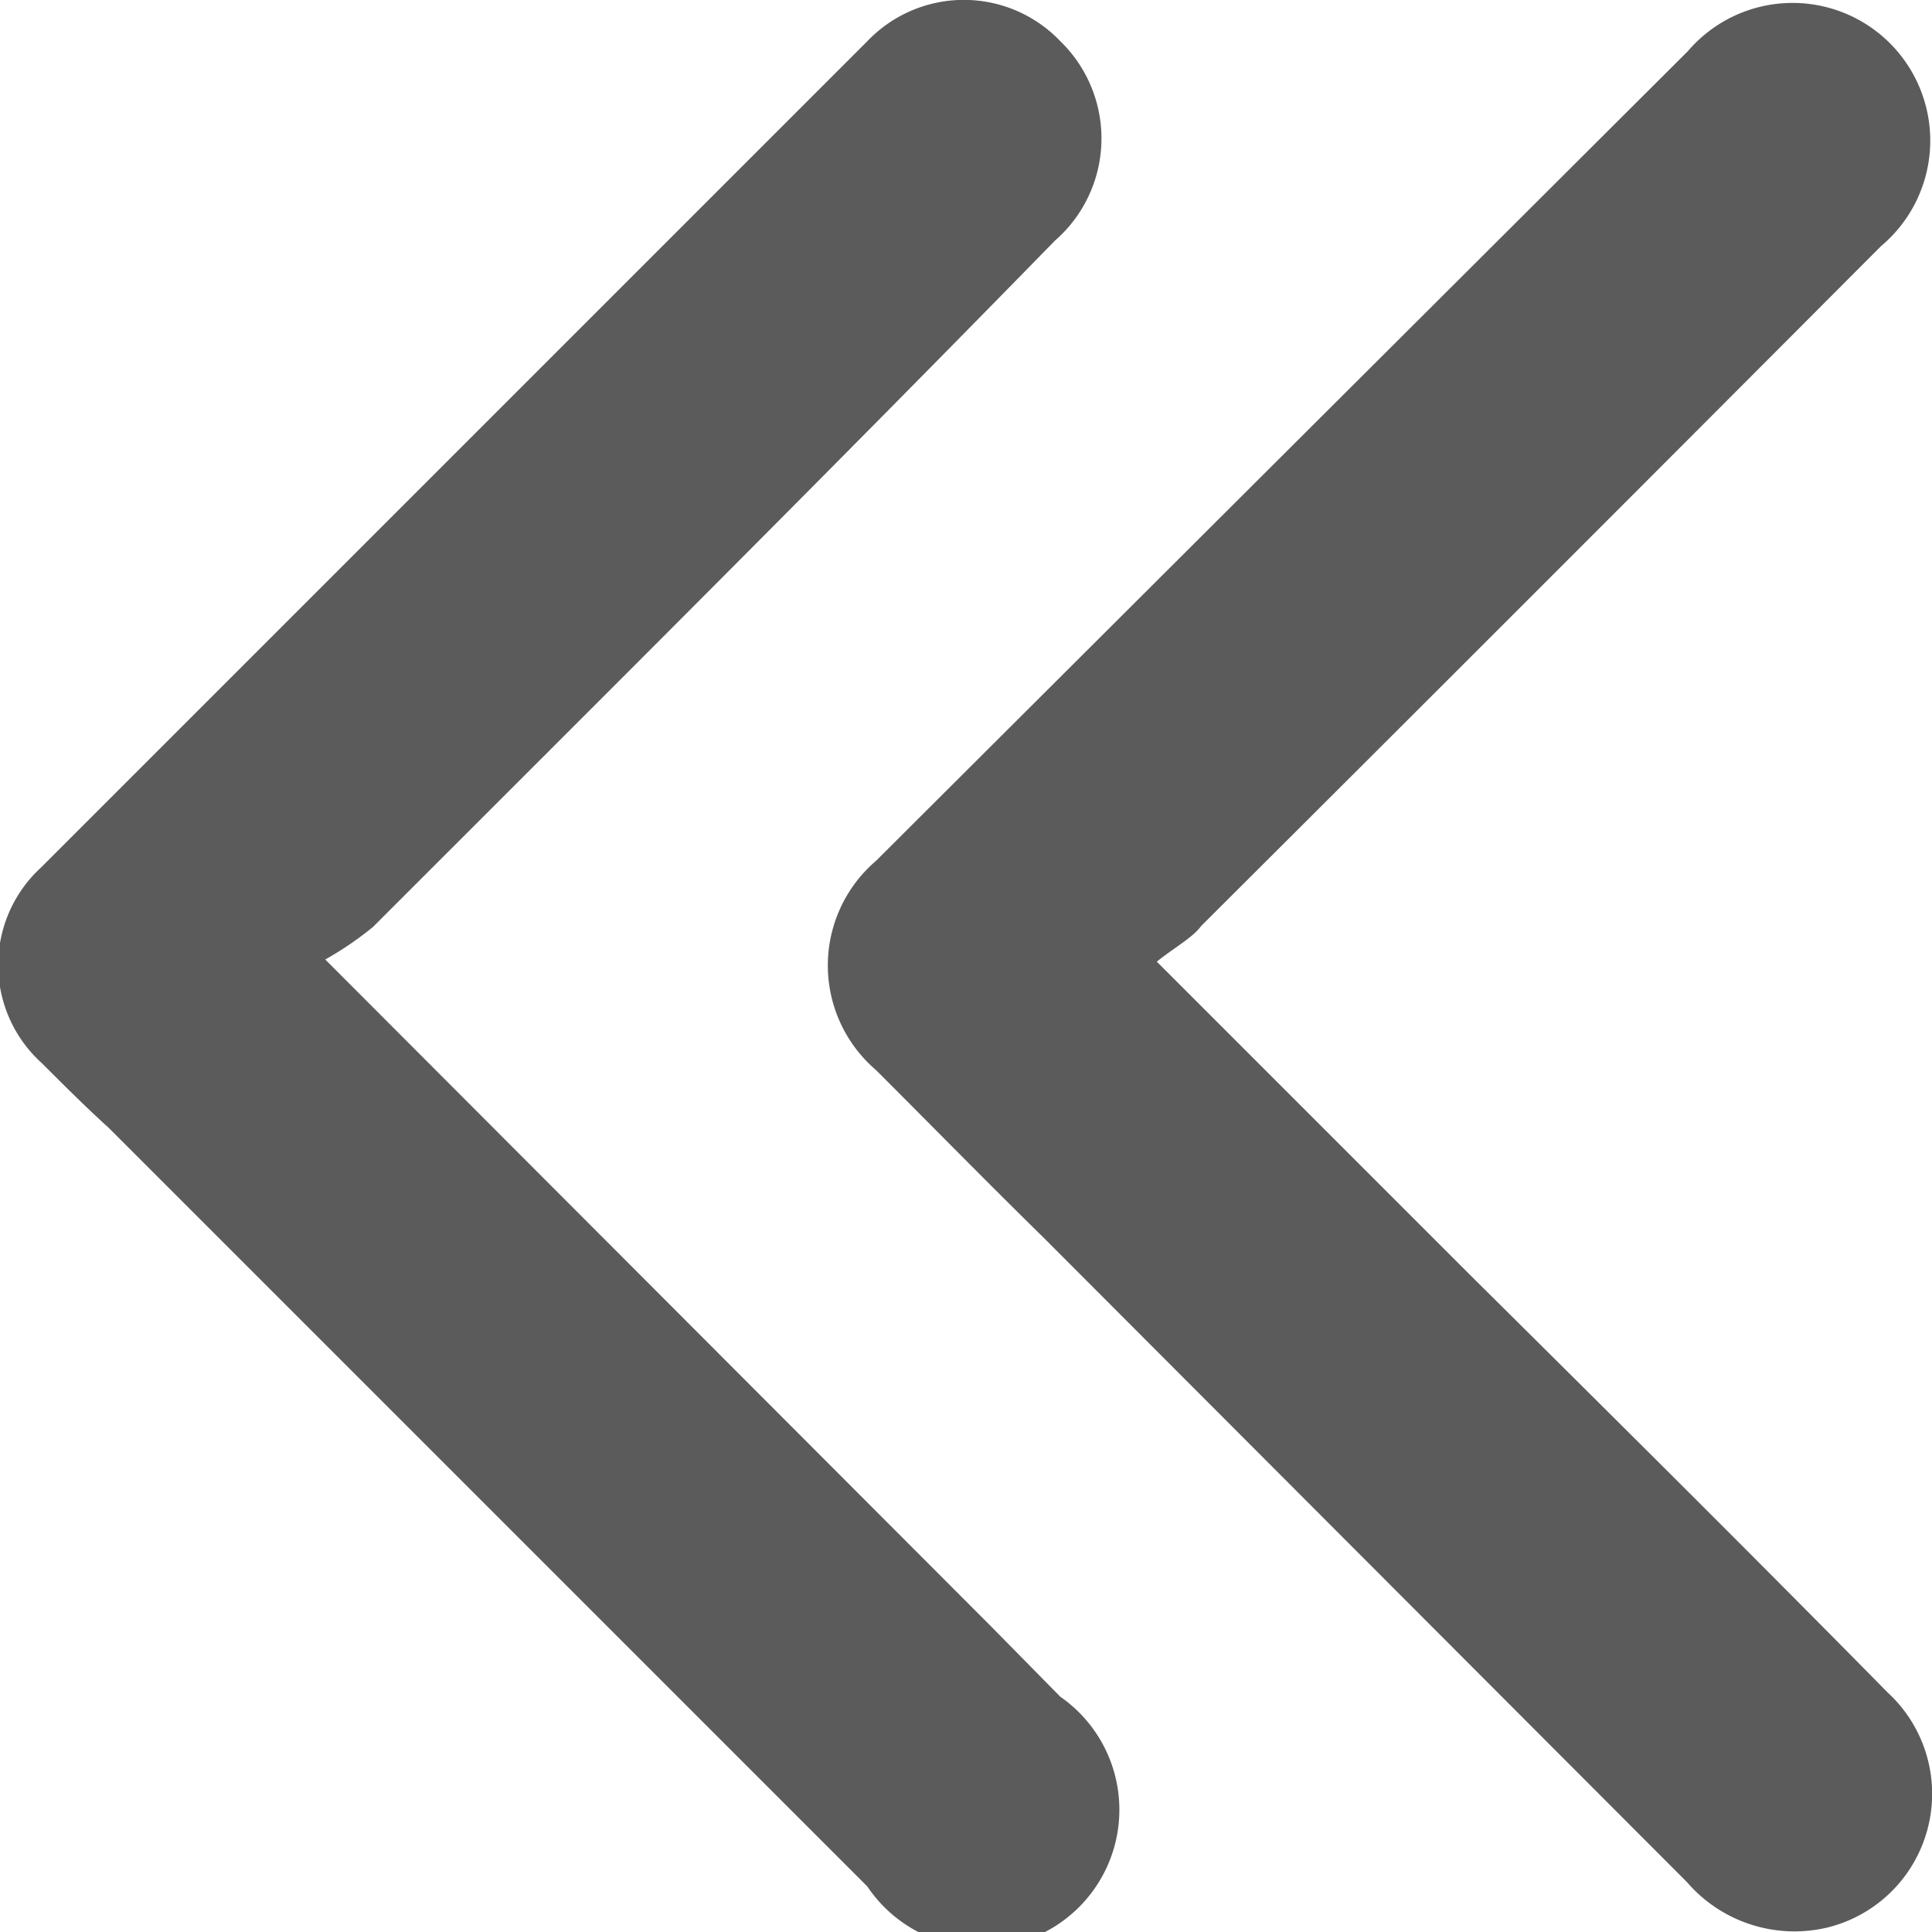 <svg xmlns="http://www.w3.org/2000/svg" viewBox="0 0 17.82 17.82"><defs><style>.cls-1{fill:#5b5b5b;}</style></defs><title>Previous</title><g id="Layer_2" data-name="Layer 2"><g id="Layer_1-2" data-name="Layer 1"><path class="cls-1" d="M3,8.85,9.14,15l.64.65A1.27,1.27,0,1,1,8,17.4l-7-7C.8,10.22.58,10,.39,9.81A1.22,1.22,0,0,1,.38,8Q4.19,4.19,8,.38a1.23,1.23,0,0,1,1.78,0,1.25,1.25,0,0,1-.05,1.84C7.66,4.34,5.55,6.44,3.44,8.55A3.05,3.05,0,0,1,3,8.85Z"/><path class="cls-1" d="M10.67,8.87l2.89,2.89c1.29,1.28,2.58,2.56,3.85,3.85a1.27,1.27,0,0,1-.56,2.17,1.31,1.31,0,0,1-1.29-.42L9.63,11.42c-.52-.51-1-1-1.55-1.55a1.27,1.27,0,0,1,0-1.93L15.57.47a1.27,1.27,0,1,1,1.78,1.8q-3.14,3.15-6.27,6.27C11,8.65,10.83,8.74,10.67,8.87Z"/></g></g></svg>